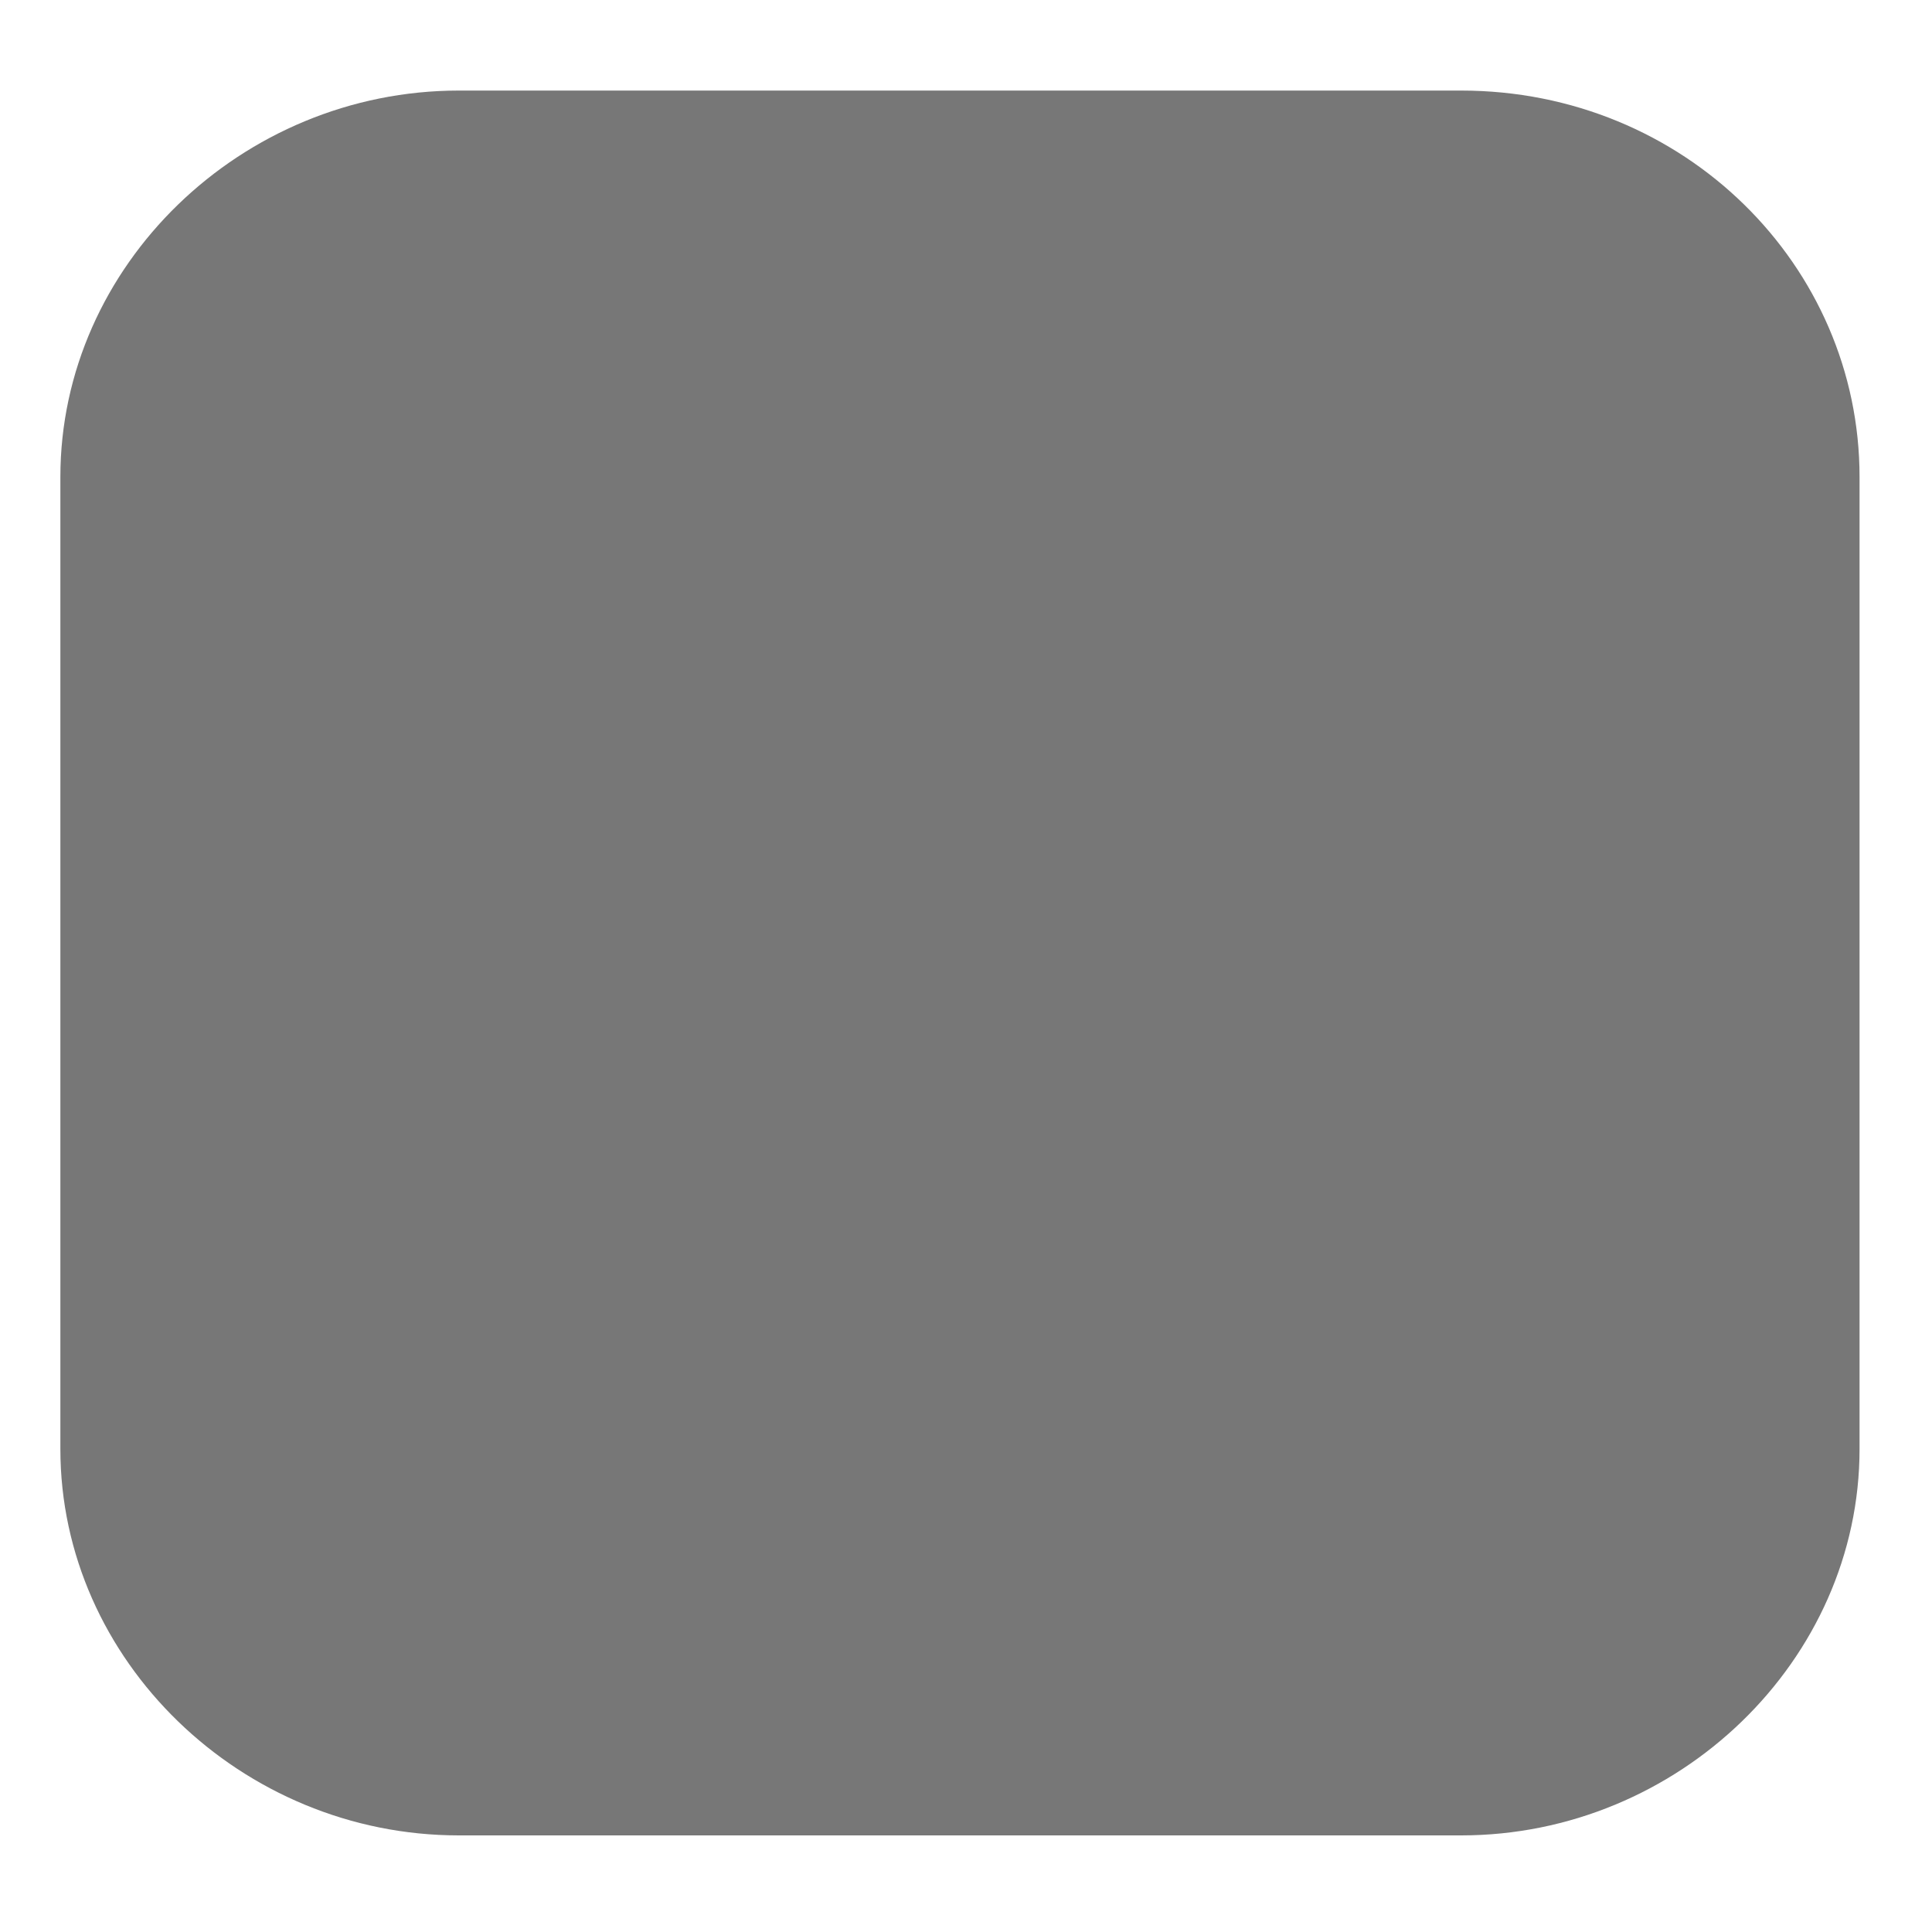 <?xml version="1.0" encoding="utf-8"?>
<!-- Generator: Adobe Illustrator 19.1.0, SVG Export Plug-In . SVG Version: 6.00 Build 0)  -->
<svg version="1.1" id="Layer_1" xmlns="http://www.w3.org/2000/svg" xmlns:xlink="http://www.w3.org/1999/xlink" x="0px" y="0px"
	 viewBox="0 0 32 32" style="enable-background:new 0 0 32 32;" xml:space="preserve">
<style type="text/css">
	.st0{fill:#777;fill-rule:evenodd;clip-rule:evenodd;}
</style>
<path class="st0" d="M7.6,1.5h16.6c3.7,0,6.6,2.9,6.6,6.4V24c0,3.5-3,6.4-6.6,6.4H7.6C4,30.4,1,27.5,1,24V7.9C1,4.4,4,1.5,7.6,1.5z"
	/>
</svg>
